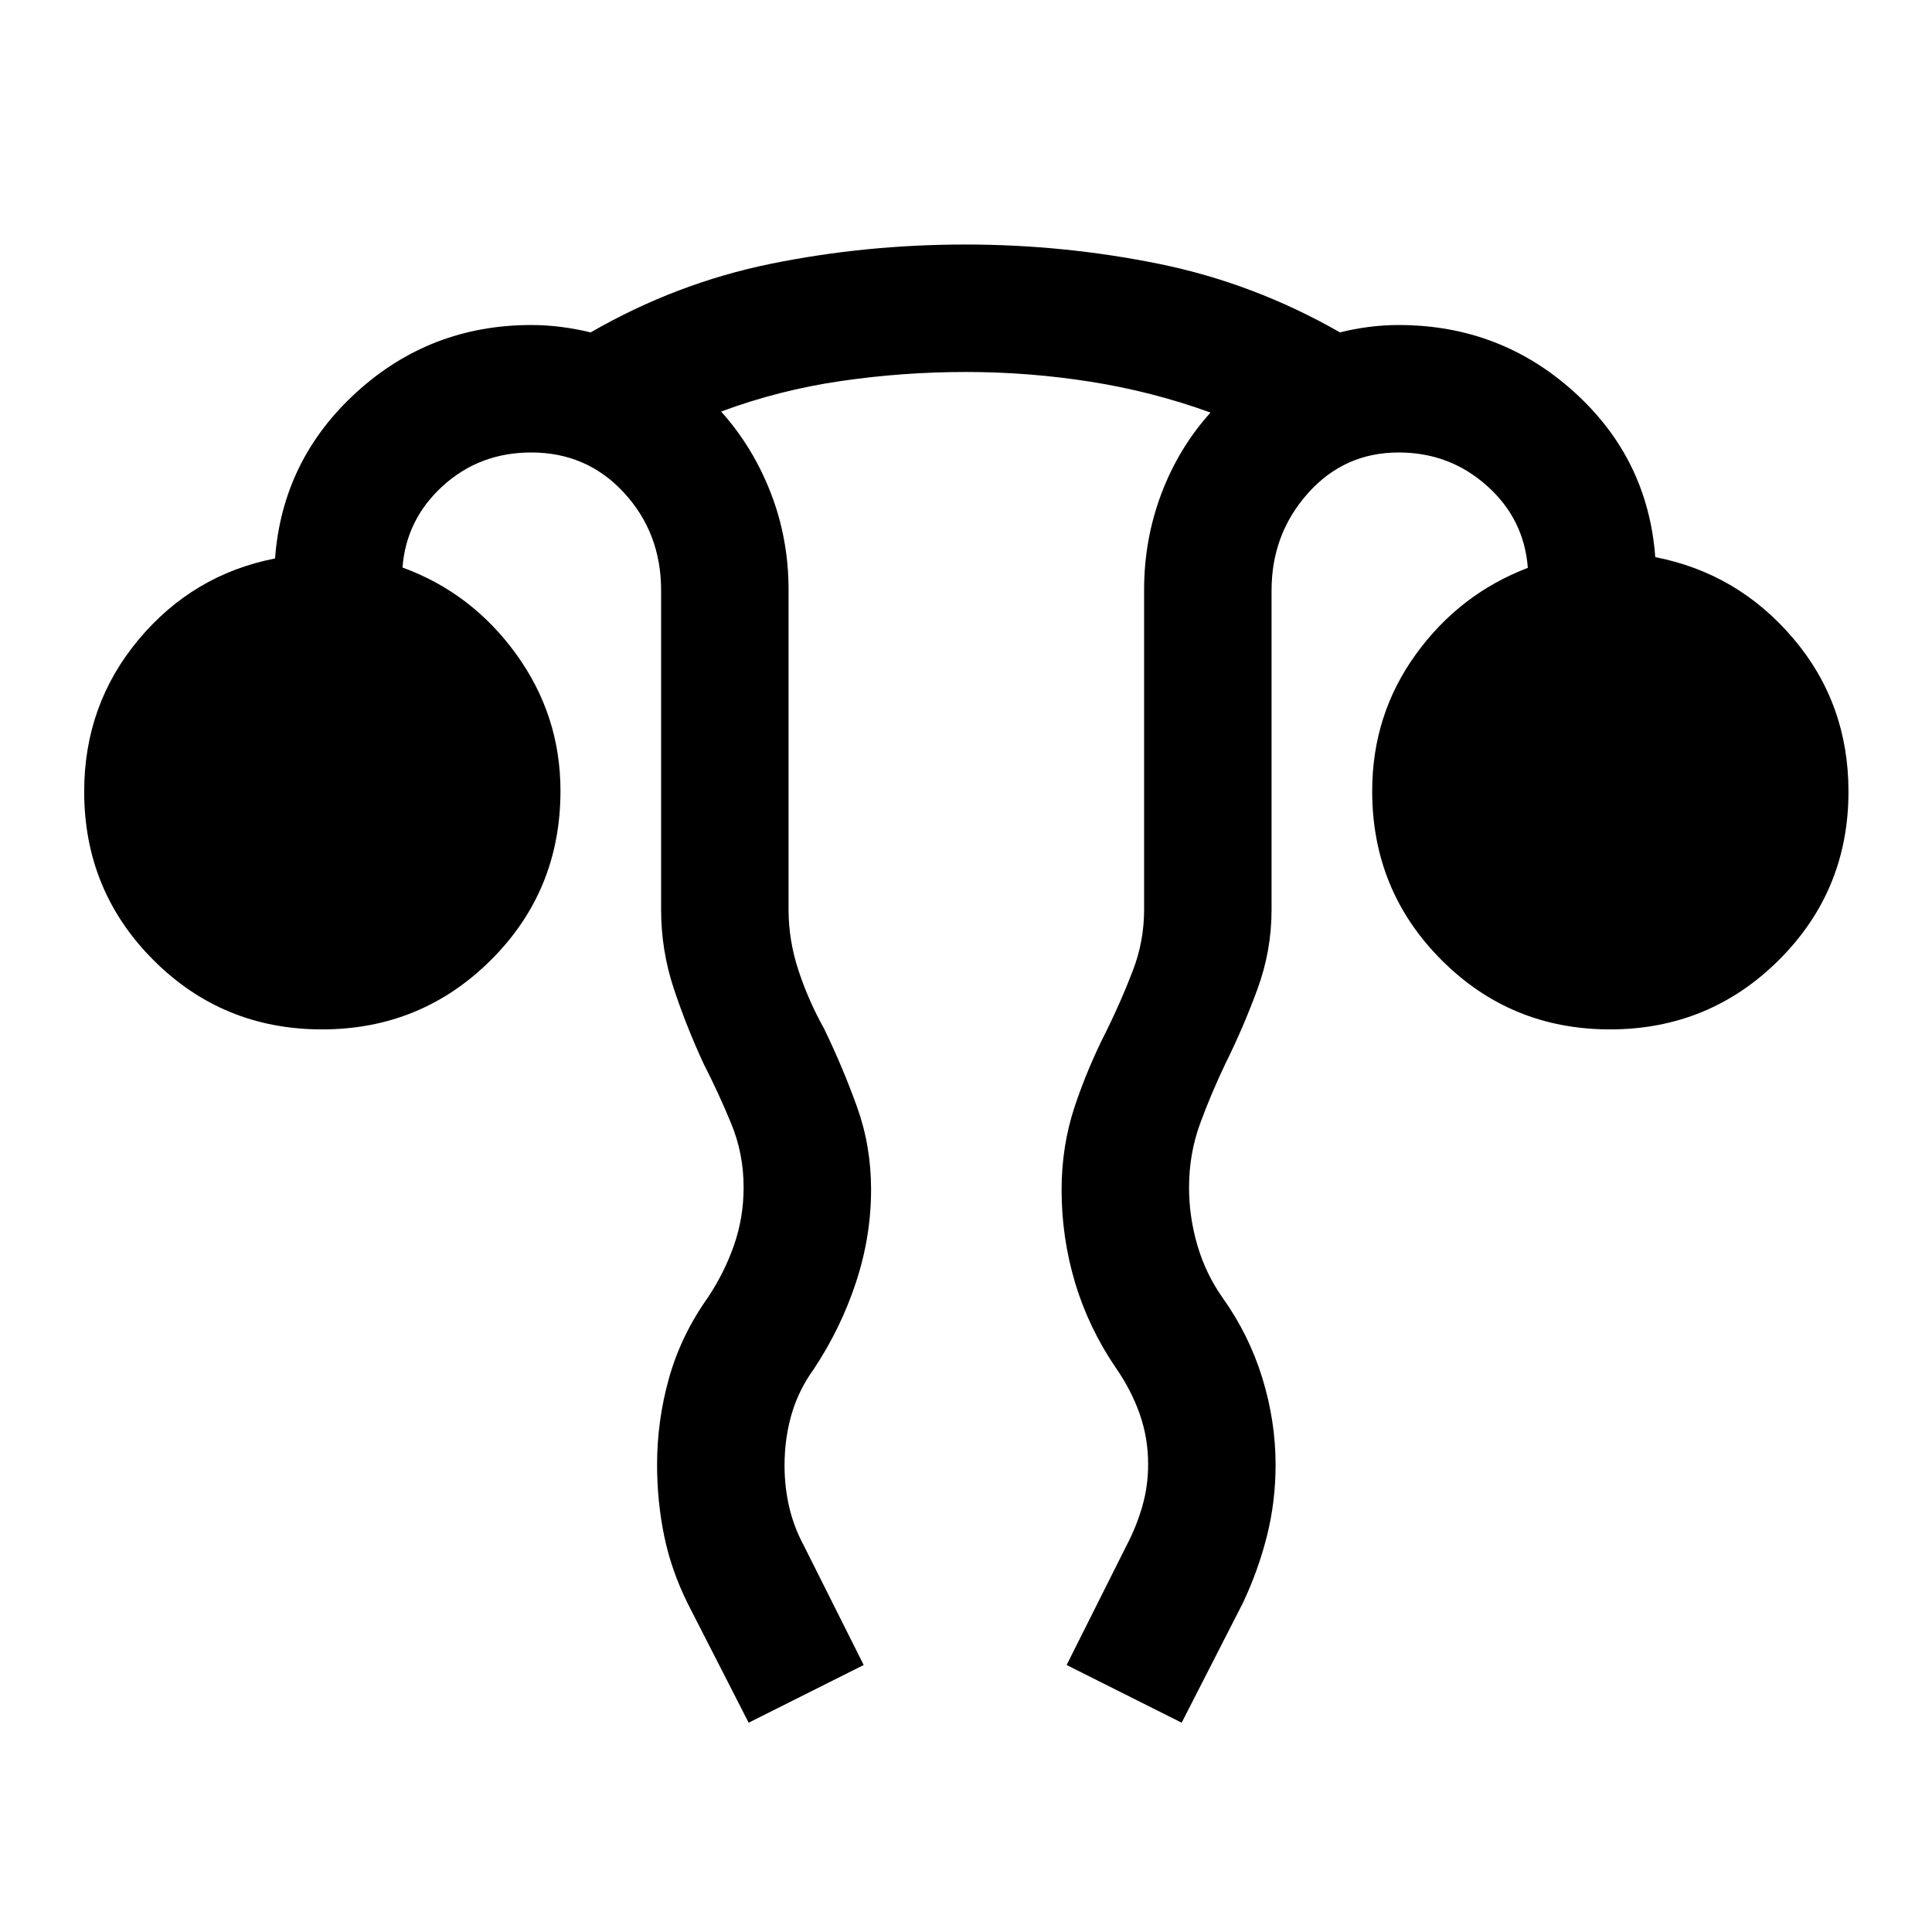 <svg xmlns="http://www.w3.org/2000/svg" height="40" viewBox="0 96 960 960" width="40"><path d="m372 952-30.333-59.333q-8.128-16.404-11.647-33.522-3.52-17.119-3.52-35.458 0-21.796 5.929-42.921t19.238-39.933q8.333-12.5 13.083-26.188 4.75-13.688 4.75-28.645 0-16.727-6.167-31.697-6.166-14.97-13.666-29.636-8.5-18.334-14.834-37.35Q328.5 568.301 328.5 548V389.333q0-28.486-18.437-48.493-18.438-20.007-46.063-20.007-25.667 0-43.917 16.583Q201.833 354 200 378q34.415 12.553 56.457 43 22.043 30.448 22.043 67.966 0 49.701-34.613 84.117-34.612 34.417-83.916 34.417-49.304 0-83.721-34.438-34.417-34.437-34.417-83.729 0-43.137 27-75.485t67.834-40.348q3.667-49 40.374-82.5T264 257.5q7.611 0 15.168 1 7.558 1 14.321 2.667 42.511-24.5 89.501-34.084 46.989-9.583 96.734-9.583 48.776 0 96.026 9.583 47.25 9.584 90.094 34.084 6.43-1.667 13.987-2.667 7.558-1 15.169-1 50.307 0 87.07 33.167 36.763 33.166 40.43 82.166 41 8 68.5 40.333 27.5 32.334 27.5 76.167 0 49.292-34.613 83.729-34.612 34.438-83.916 34.438-49.304 0-83.721-34.502t-34.417-83.886q0-37.946 21.667-67.946t55.667-43q-1.834-24.333-20.361-40.833-18.528-16.5-43.806-16.5-27.048 0-45.108 20.278-18.059 20.278-18.059 48.222V548q0 20.371-7 39.454-7 19.083-16 37.213-7 14.648-12.5 29.629-5.5 14.982-5.5 31.723 0 14.648 4.167 28.835 4.167 14.188 12.5 25.979 13.167 18.5 19.75 39.917t6.583 43.139q0 18.278-4.323 35.429-4.324 17.151-12.01 33.349L587.166 952 530 923.333l29.667-59.166q5-9.5 7.916-19.588 2.917-10.087 2.917-20.962 0-13.117-4.167-24.95-4.166-11.834-11.666-22.667Q541 756 534.25 733.517q-6.75-22.483-6.75-46.236 0-21.88 6.5-41.414 6.5-19.534 16.333-38.7 6.834-14 12.5-28.681Q568.5 563.805 568.5 548V389.059q0-25.045 8.592-47.78Q585.684 318.545 601.5 301q-28.854-10.467-59.566-15.317-30.713-4.85-61.99-4.85t-62.111 4.5q-30.833 4.5-59.5 15.167 15.833 17.666 24.667 40.463 8.833 22.796 8.833 48.096V548q0 15.382 5 30.43 5 15.049 12.667 28.737 9.333 19.309 16.333 38.776 7 19.468 7 41.113 0 23.368-7.494 46.115-7.494 22.748-20.839 42.926-7.667 10.57-11.167 22.629-3.5 12.06-3.5 25.397 0 10.782 2.334 20.77 2.333 9.988 7.333 19.274l29.667 59.166L372 952Z"/></svg>